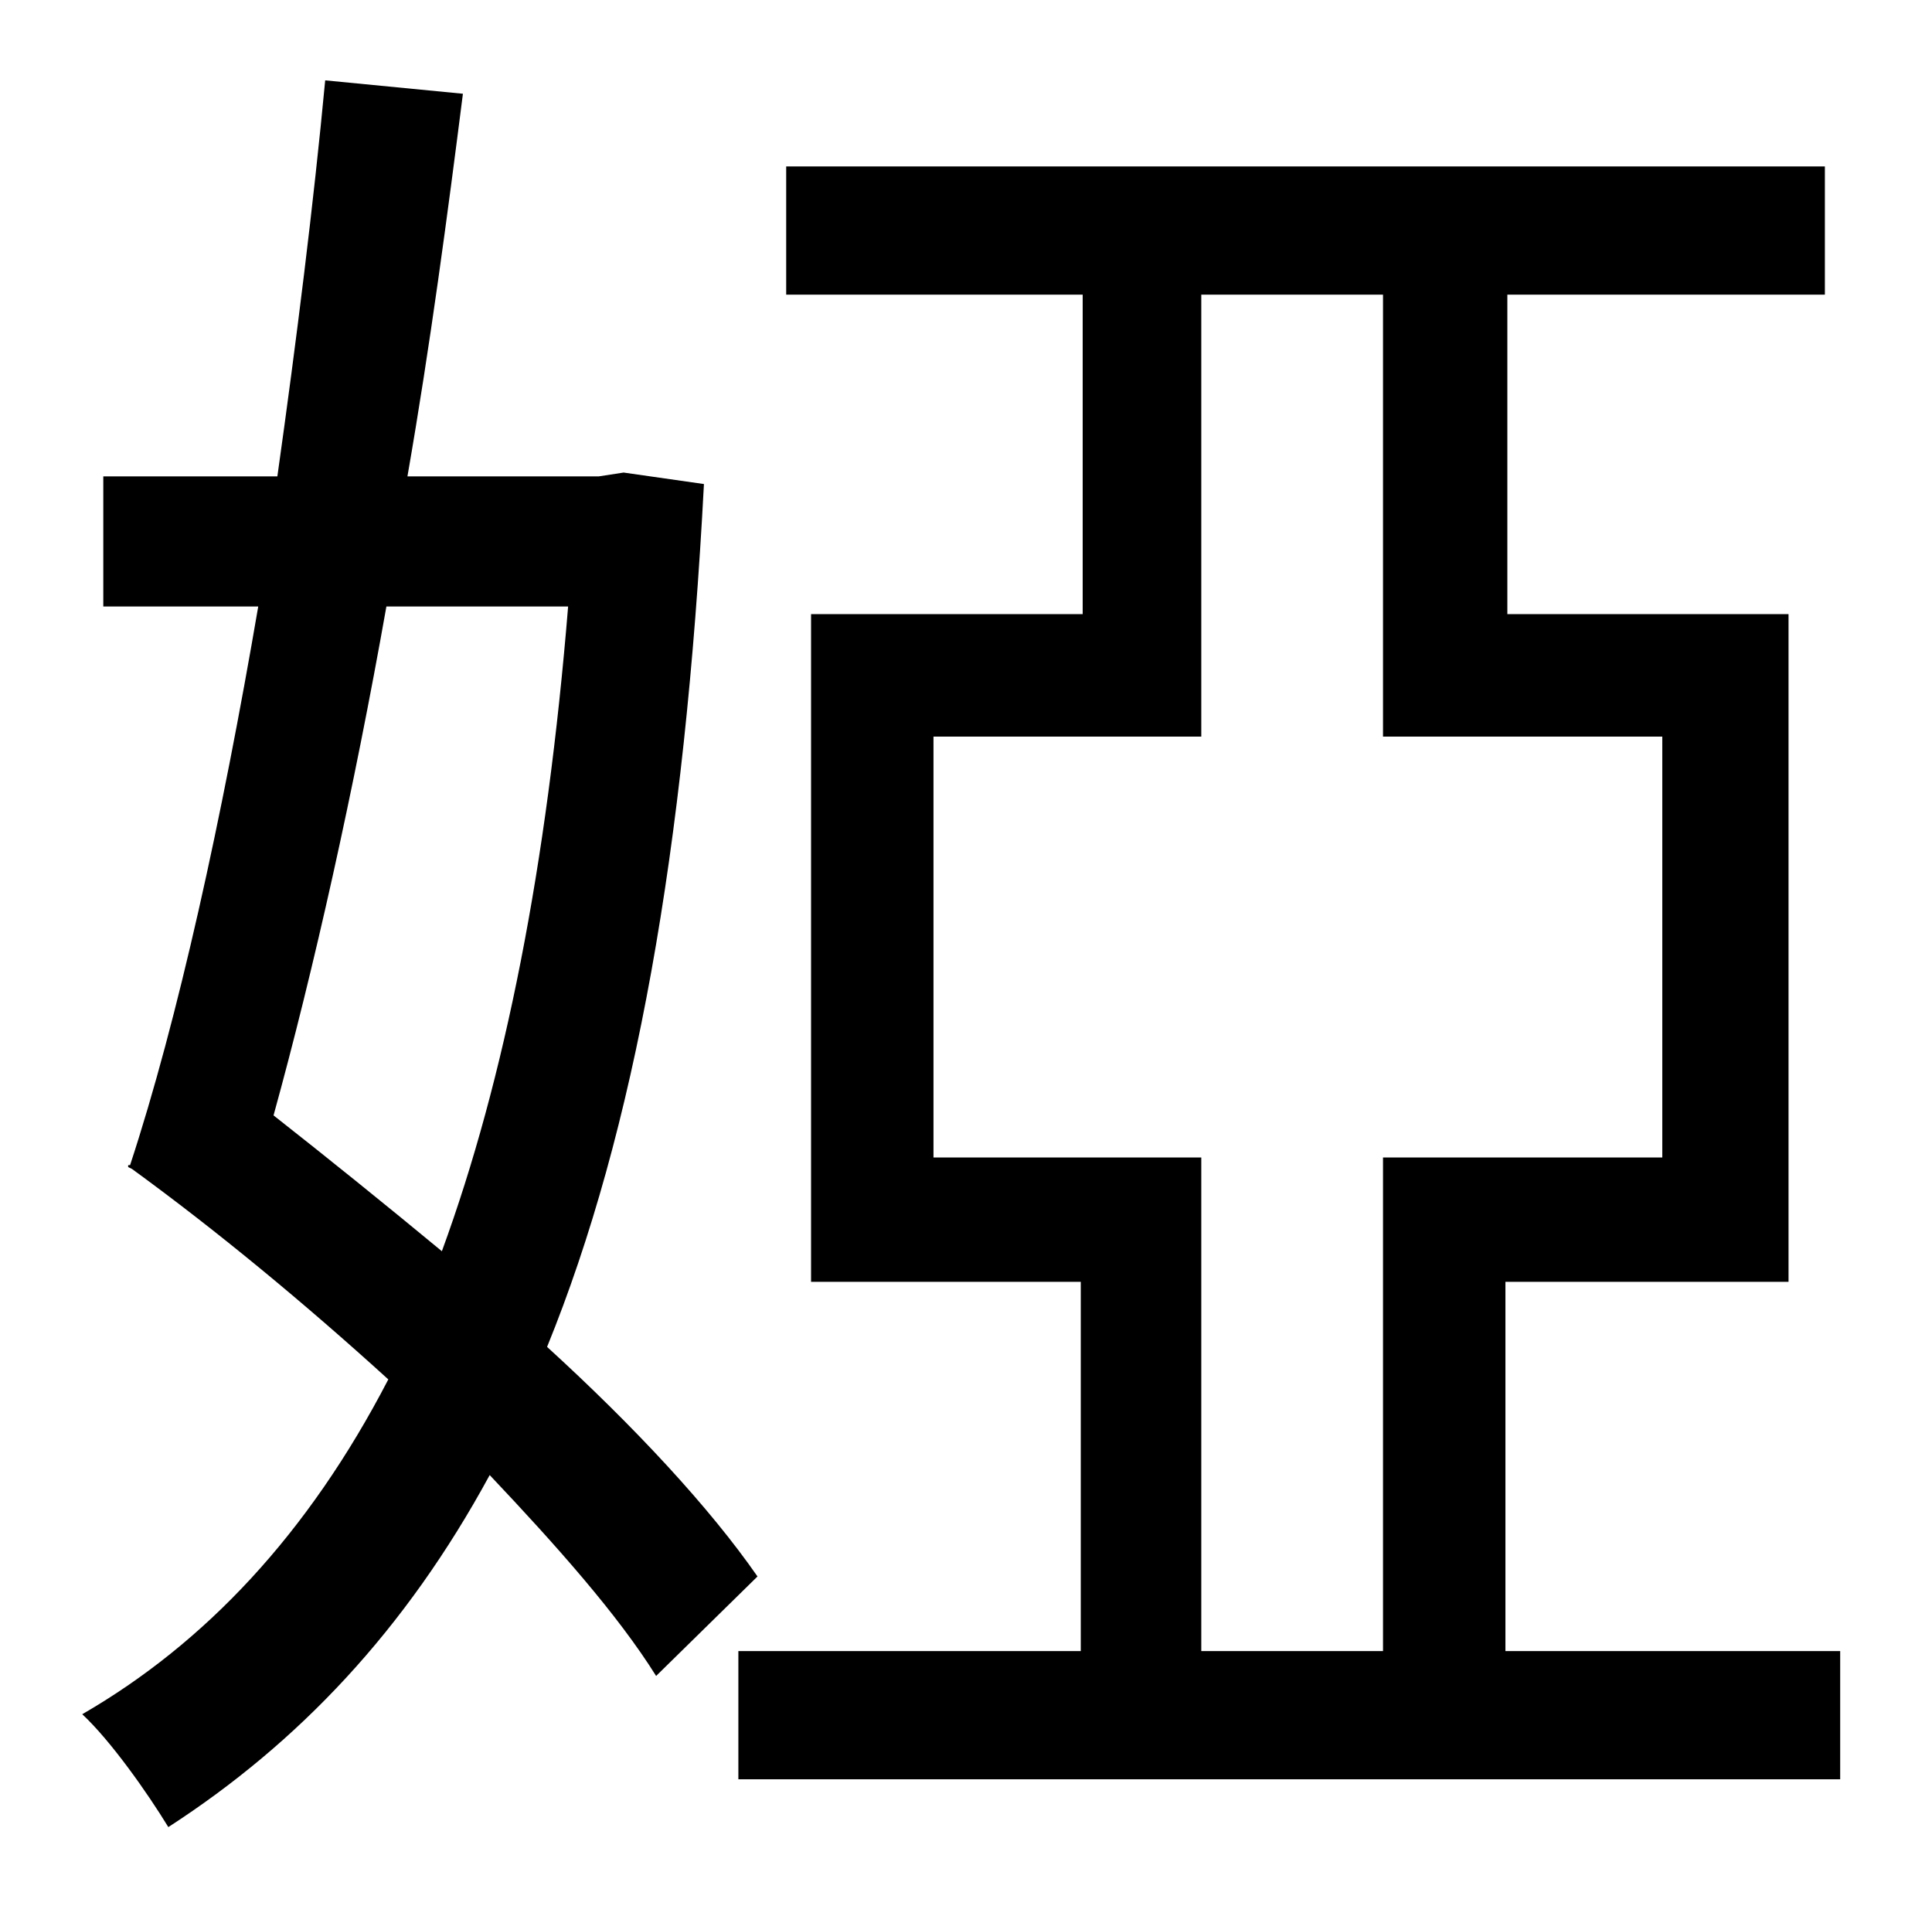 <?xml version="1.0" standalone="no"?>
<!DOCTYPE svg PUBLIC "-//W3C//DTD SVG 1.1//EN" "http://www.w3.org/Graphics/SVG/1.1/DTD/svg11.dtd" >
<svg xmlns="http://www.w3.org/2000/svg" xmlns:xlink="http://www.w3.org/1999/xlink" version="1.1" viewBox="-10 0 1010 1000">
   <path fill="currentColor"
d="M287 317h-95c-17 96 -38 190 -59 266c28 22 59 47 88 71c33 -90 55 -202 66 -337zM386 824l-53 52c-20 -32 -52 -68 -87 -105c-44 81 -100 140 -168 184c-11 -18 -30 -45 -45 -59c64 -37 118 -94 160 -175c-44 -40 -90 -78 -134 -110l-2 -1v-1h1c25 -76 48 -181 67 -292
h-81v-68h91c10 -71 19 -143 25 -207l72 7c-8 63 -17 131 -29 200h100l13 -2l42 6c-10 191 -36 338 -82 451c46 42 85 84 110 120zM618 863h95v-258h146v-220h-146v-231h-95v231h-140v220h140v258zM777 863h175v67h-576v-67h179v-193h-141v-349h142v-167h-155v-67h543v67
h-166v167h147v349h-148v193z" />
</svg>
